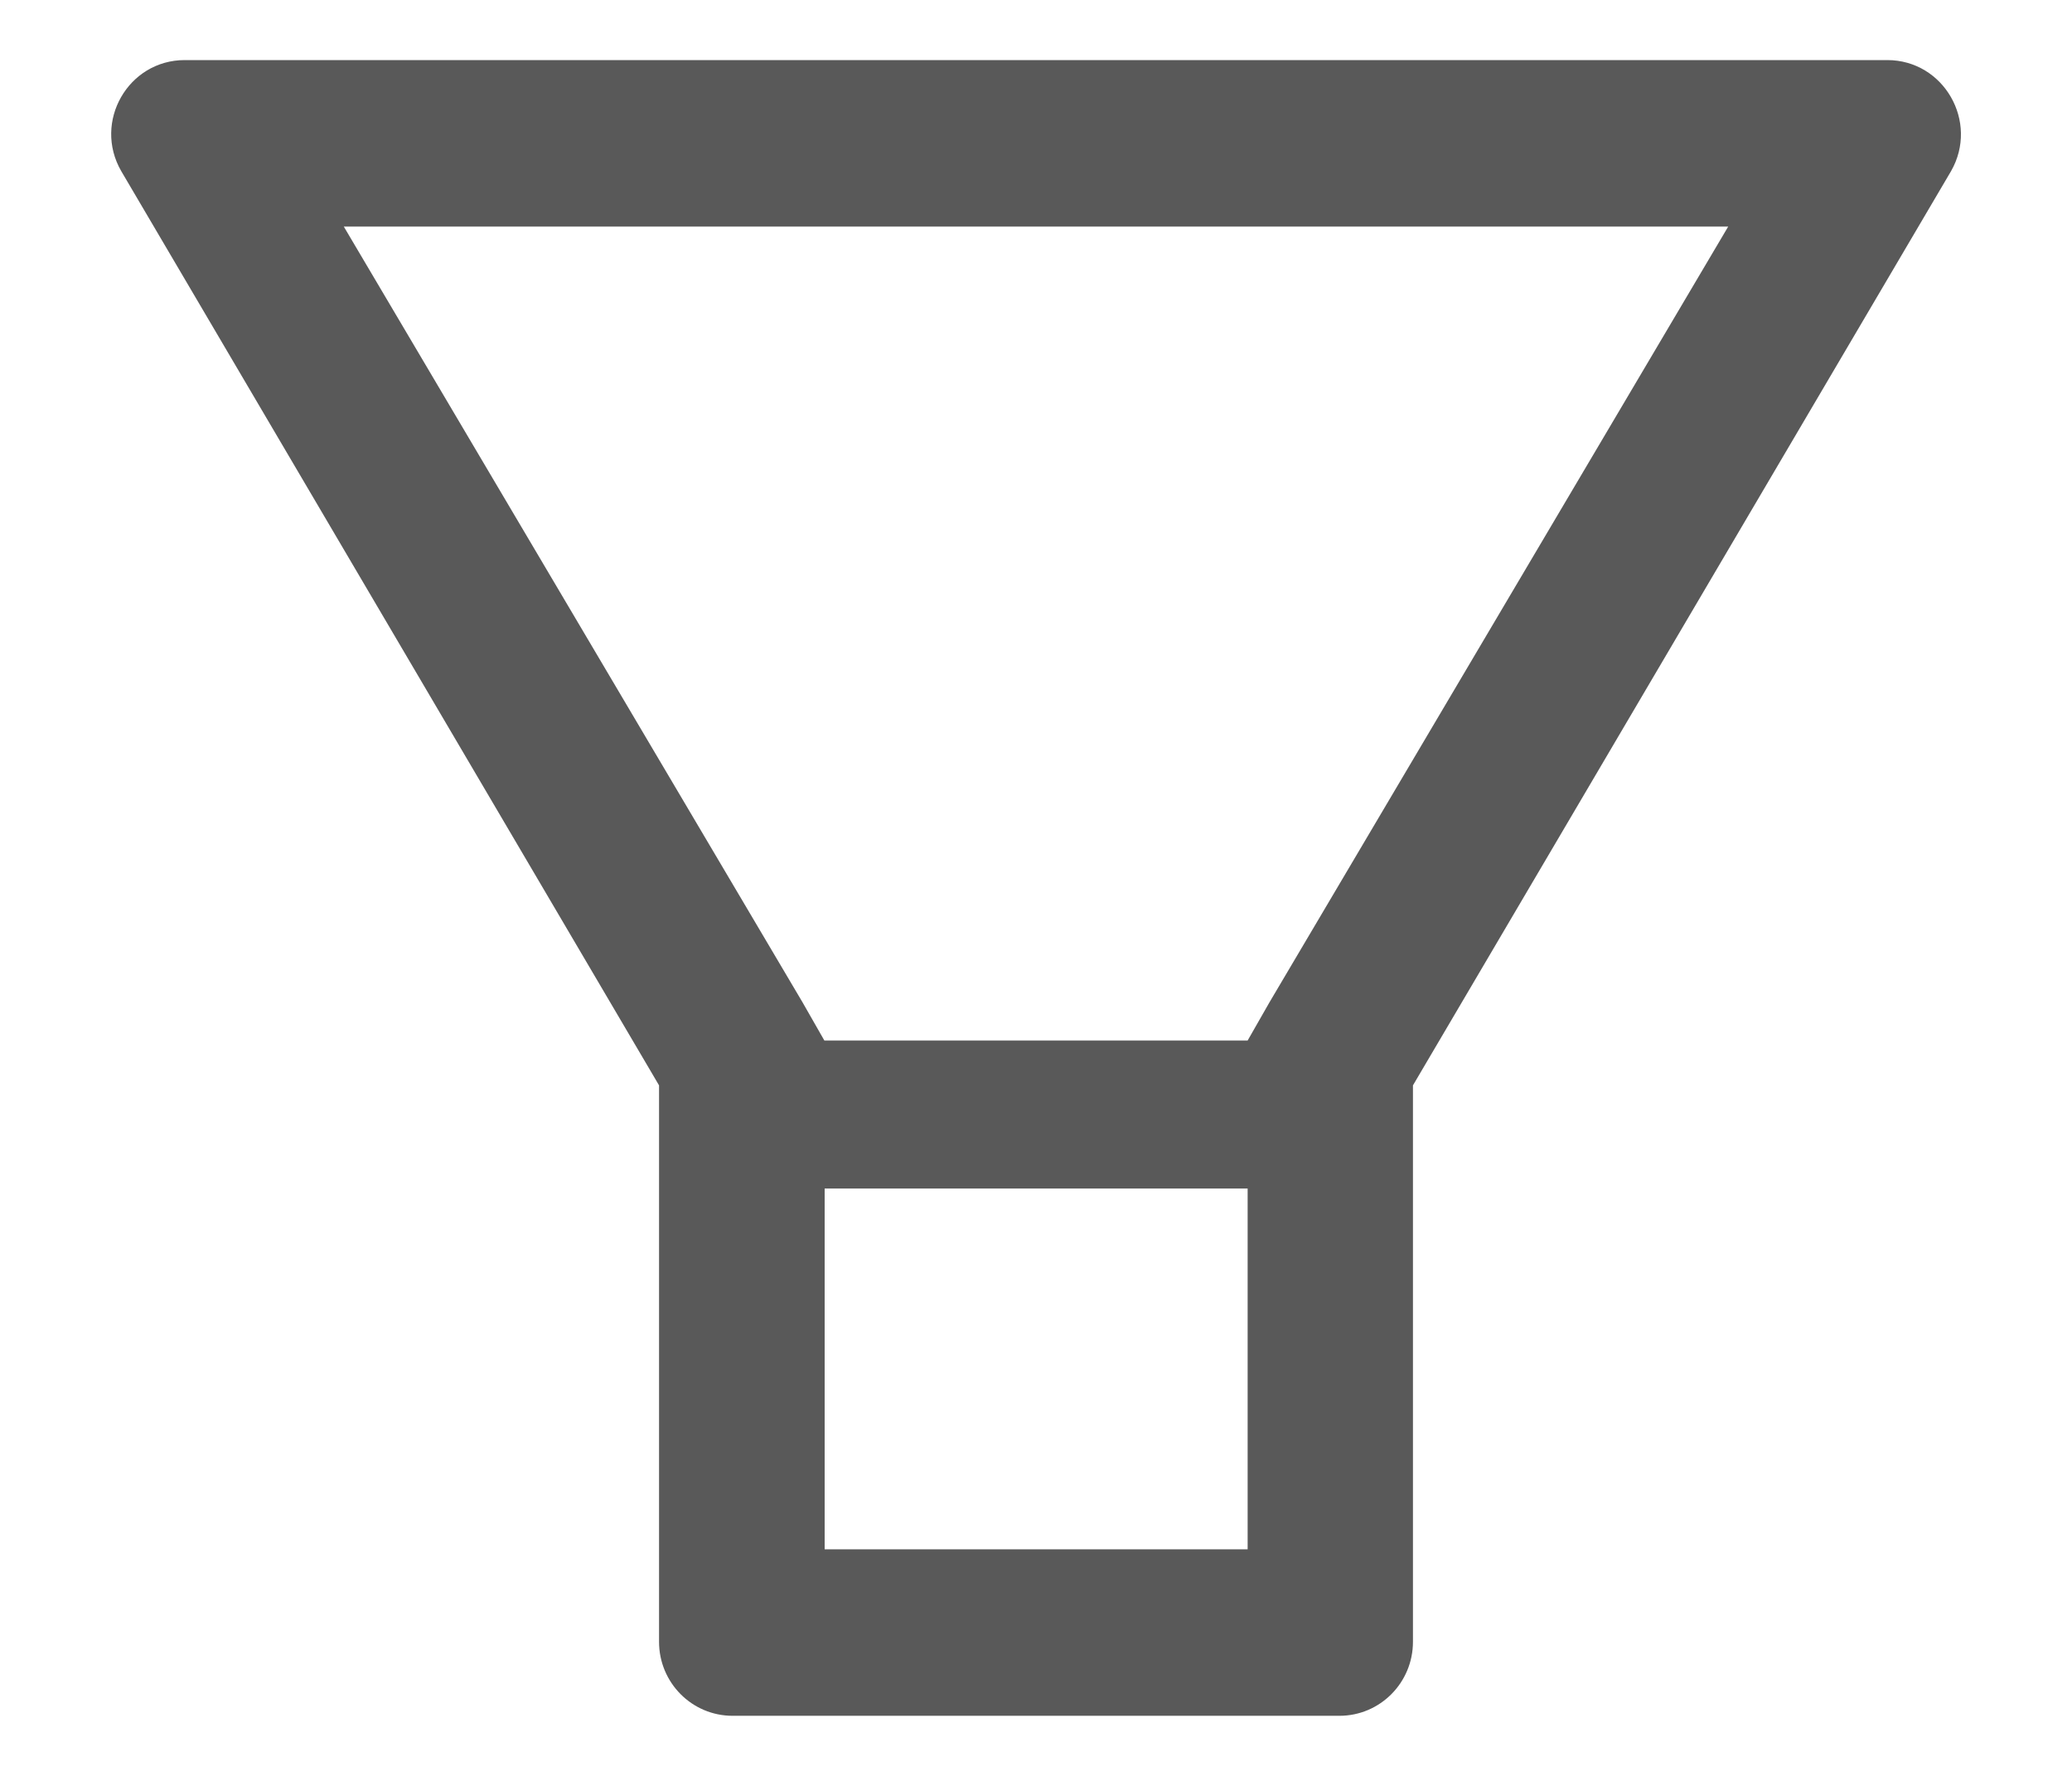 <svg width="14" height="12" viewBox="0 0 14 12" fill="none" xmlns="http://www.w3.org/2000/svg">
<path d="M12.752 0.406H1.248C0.866 0.406 0.627 0.823 0.819 1.156L4.453 7.334V11.094C4.453 11.37 4.675 11.594 4.95 11.594H9.05C9.325 11.594 9.547 11.37 9.547 11.094V7.334L13.183 1.156C13.373 0.823 13.134 0.406 12.752 0.406ZM8.428 10.469H5.572V8.031H8.43V10.469H8.428ZM8.578 6.772L8.43 7.031H5.57L5.422 6.772L2.323 1.531H11.677L8.578 6.772Z" fill="#595959"/>
</svg>

